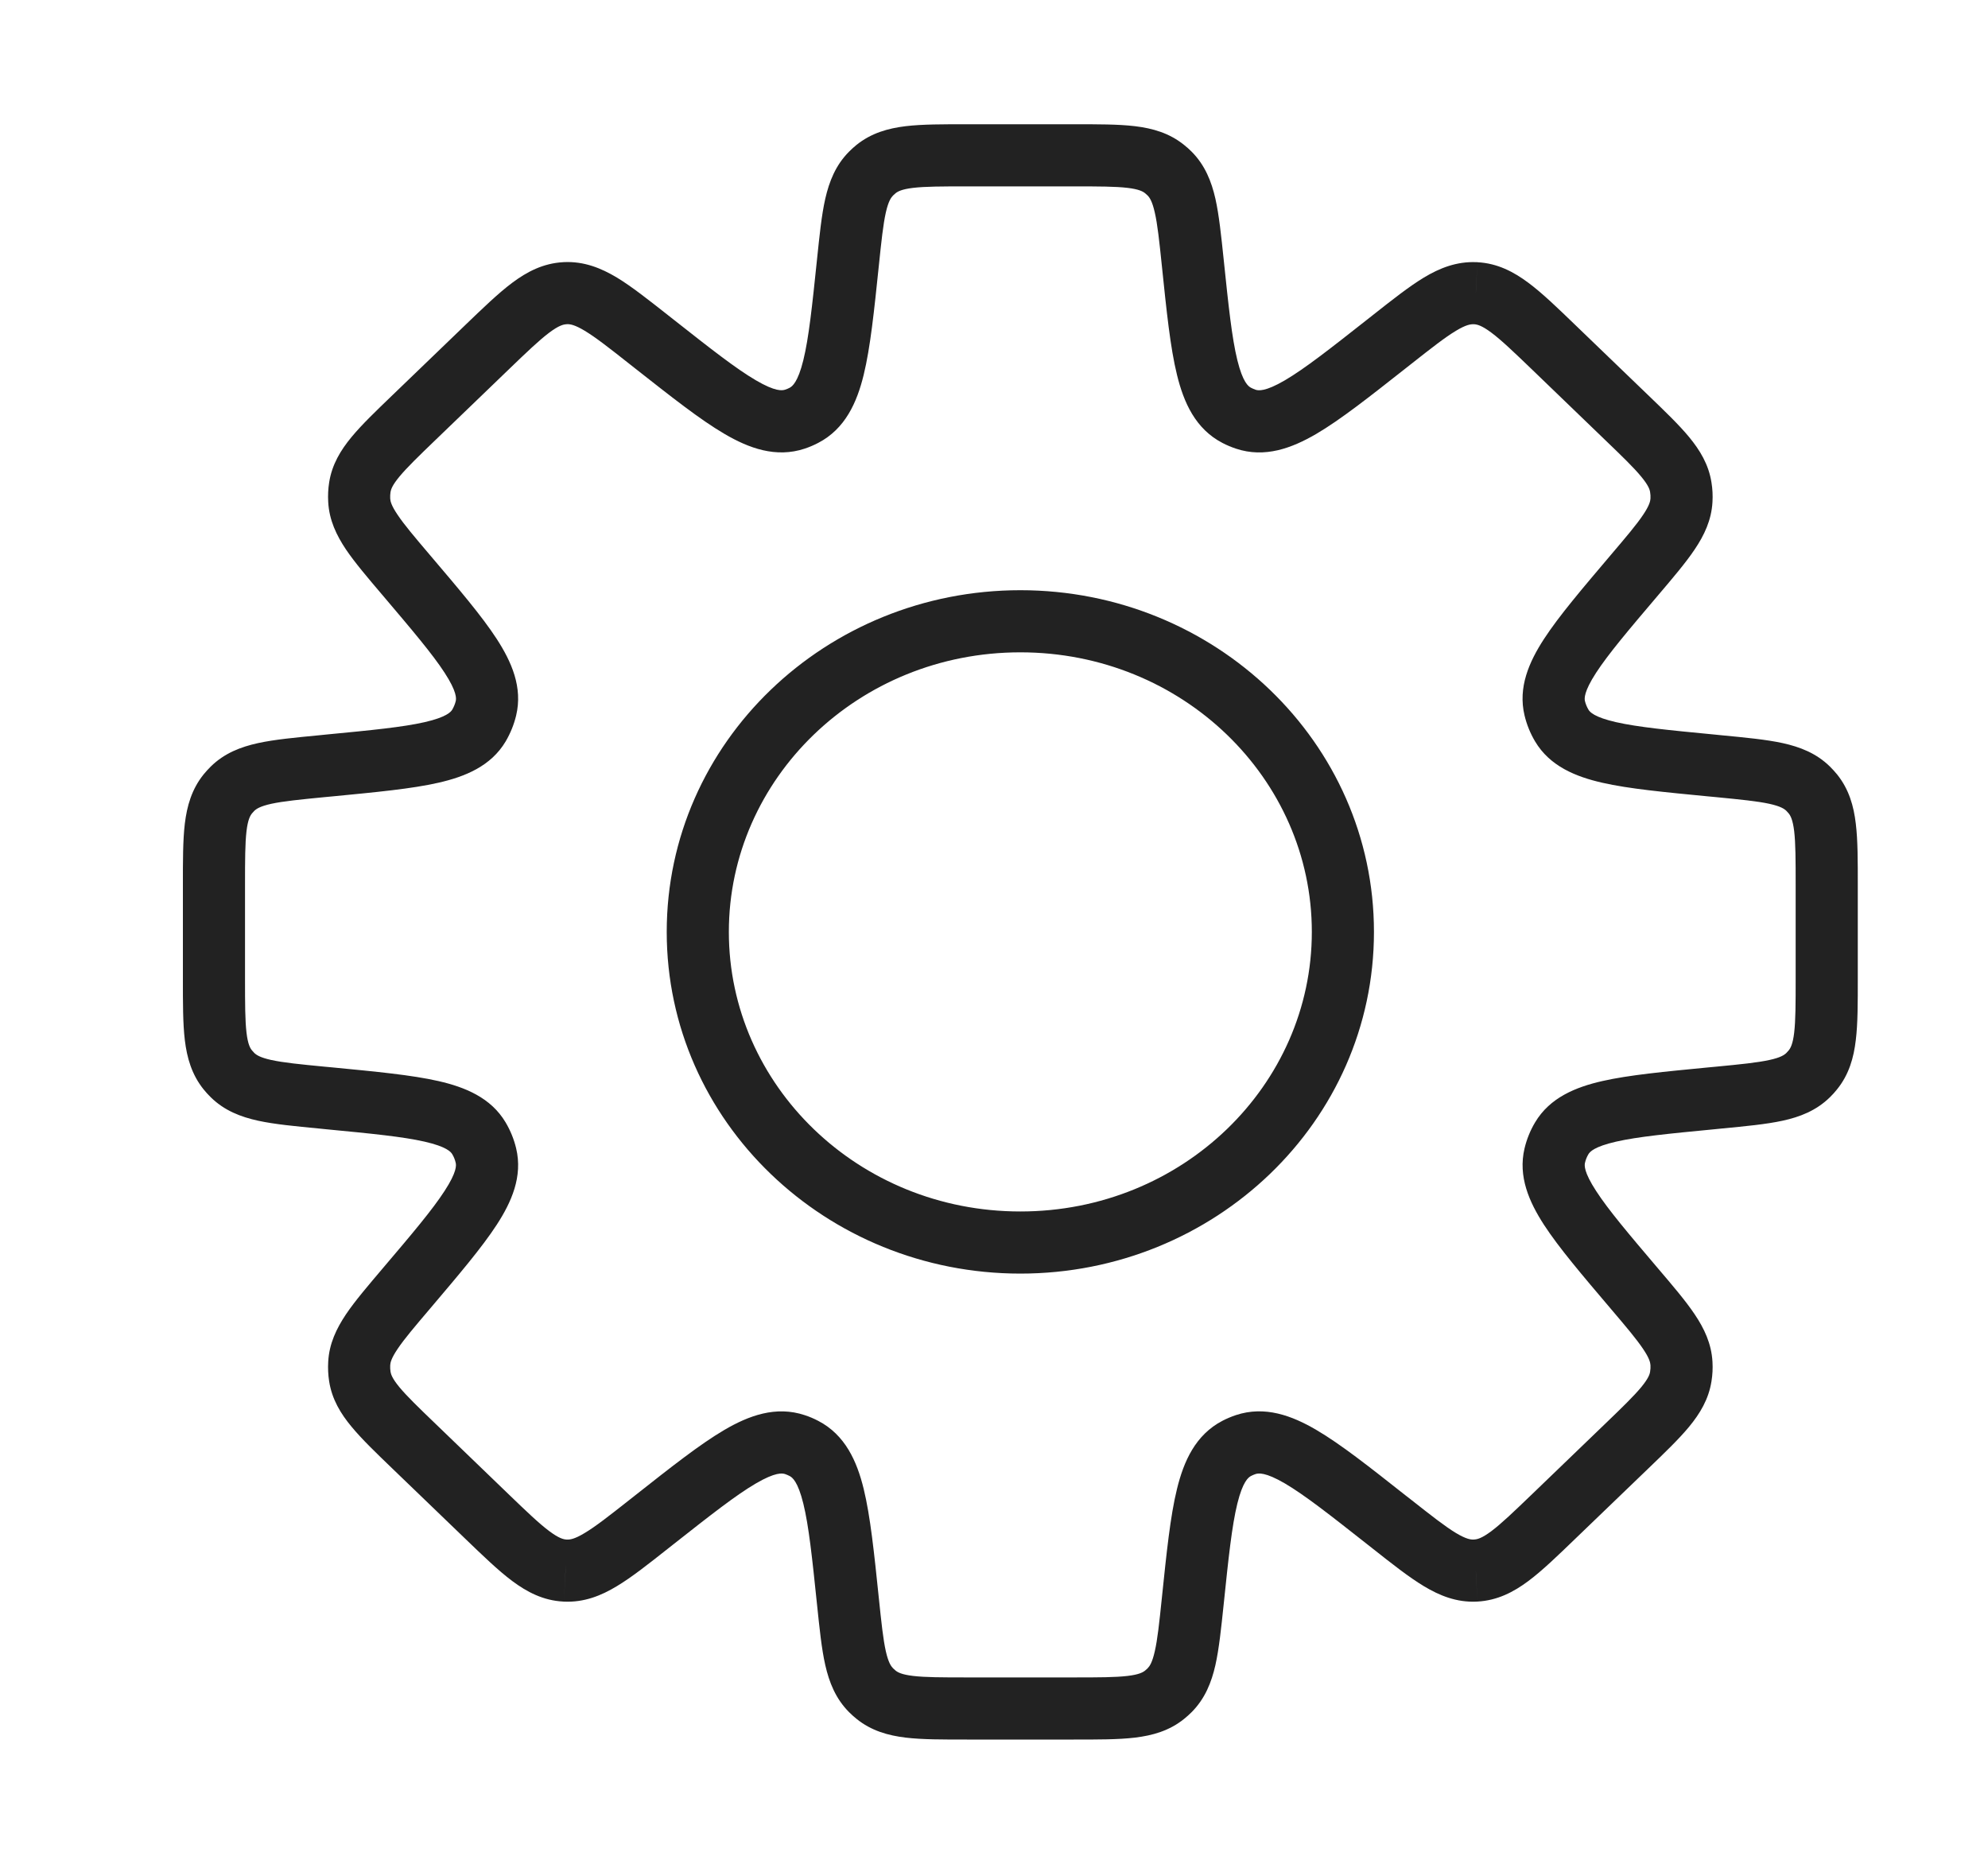 <svg width="32" height="30" viewBox="0 0 32 30" fill="transparent" xmlns="http://www.w3.org/2000/svg">
    <path
        d="M19.199 4.228L19.697 4.176V4.176L19.199 4.228ZM18.827 2.794L19.181 2.441L19.181 2.441L18.827 2.794ZM19.908 6.686L19.678 7.13L19.908 6.686ZM20.051 6.747L19.893 7.221H19.893L20.051 6.747ZM22.308 5.542L22.618 5.935L22.618 5.935L22.308 5.542ZM22.402 5.468L22.093 5.076L22.093 5.076L22.402 5.468ZM23.745 4.719L23.77 4.22L23.767 4.22L23.745 4.719ZM23.756 4.72L23.783 4.221L23.78 4.22L23.756 4.72ZM25.017 5.598L24.671 5.958L24.671 5.958L25.017 5.598ZM26.178 6.715L26.524 6.355L26.178 6.715ZM27.055 7.844L27.549 7.767L27.549 7.767L27.055 7.844ZM27.066 8.052L27.565 8.079V8.079L27.066 8.052ZM26.305 9.262L26.686 9.586L26.305 9.262ZM25.026 11.4L24.54 11.516V11.516L25.026 11.4ZM25.139 11.678L24.709 11.933V11.933L25.139 11.678ZM27.546 12.321L27.593 11.823L27.593 11.823L27.546 12.321ZM27.664 12.332L27.616 12.83L27.616 12.83L27.664 12.332ZM29.105 12.696L29.456 12.339L29.456 12.339L29.105 12.696ZM29.18 12.778L28.792 13.093L28.792 13.093L29.18 12.778ZM29.181 17.221L28.792 16.907L28.792 16.907L29.181 17.221ZM29.105 17.304L29.456 17.661L29.456 17.661L29.105 17.304ZM27.664 17.668L27.616 17.17L27.664 17.668ZM27.546 17.679L27.593 18.177L27.546 17.679ZM25.139 18.322L24.709 18.067L24.709 18.067L25.139 18.322ZM25.026 18.6L25.513 18.716V18.716L25.026 18.6ZM26.305 20.738L25.924 21.061L25.937 21.077L25.952 21.091L26.305 20.738ZM26.305 20.738L26.686 20.414L26.673 20.398L26.659 20.384L26.305 20.738ZM27.066 21.948L27.565 21.921L27.066 21.948ZM27.055 22.156L26.561 22.079L27.055 22.156ZM26.178 23.284L26.525 23.644L26.178 23.284ZM25.018 24.401L24.671 24.041L25.018 24.401ZM23.756 25.28L23.78 25.779L23.783 25.779L23.756 25.28ZM23.745 25.28L23.767 25.78L23.77 25.779L23.745 25.28ZM22.402 24.531L22.712 24.138L22.402 24.531ZM22.309 24.457L21.999 24.85L21.999 24.85L22.309 24.457ZM20.051 23.253L19.893 22.778L19.893 22.778L20.051 23.253ZM19.908 23.313L19.678 22.869L19.678 22.869L19.908 23.313ZM19.199 25.772L19.697 25.824L19.697 25.824L19.199 25.772ZM18.827 27.206L18.473 26.853L18.473 26.853L18.827 27.206ZM18.747 27.277L18.433 26.889L18.433 26.889L18.747 27.277ZM14.101 27.278L14.415 26.889L14.415 26.889L14.101 27.278ZM14.021 27.206L13.667 27.559L13.667 27.559L14.021 27.206ZM13.649 25.772L13.151 25.824V25.824L13.649 25.772ZM12.94 23.314L13.17 22.87L13.17 22.87L12.94 23.314ZM12.796 23.253L12.638 23.727H12.638L12.796 23.253ZM10.539 24.458L10.849 24.85L10.849 24.85L10.539 24.458ZM10.446 24.532L10.136 24.139L10.136 24.139L10.446 24.532ZM9.103 25.281L9.078 25.78L9.081 25.78L9.103 25.281ZM9.092 25.28L9.065 25.779L9.067 25.779L9.092 25.28ZM7.83 24.402L8.177 24.042H8.177L7.83 24.402ZM6.67 23.285L7.017 22.924L7.017 22.924L6.67 23.285ZM5.792 22.156L5.298 22.233H5.298L5.792 22.156ZM5.782 21.948L5.283 21.921L5.782 21.948ZM6.543 20.738L6.924 21.062L6.931 21.053L6.543 20.738ZM6.543 20.738L6.161 20.414L6.155 20.423L6.543 20.738ZM7.822 18.6L7.335 18.716L7.335 18.716L7.822 18.6ZM7.709 18.322L7.279 18.577H7.279L7.709 18.322ZM5.302 17.679L5.35 17.181H5.35L5.302 17.679ZM5.184 17.668L5.136 18.165H5.136L5.184 17.668ZM3.742 17.304L4.093 16.948L4.093 16.948L3.742 17.304ZM3.667 17.222L4.056 16.907L4.056 16.907L3.667 17.222ZM3.667 12.778L4.056 13.093H4.056L3.667 12.778ZM3.742 12.696L4.093 13.052H4.093L3.742 12.696ZM5.184 12.332L5.136 11.835H5.136L5.184 12.332ZM5.302 12.321L5.35 12.819H5.35L5.302 12.321ZM7.71 11.678L8.14 11.933L8.14 11.933L7.71 11.678ZM7.822 11.4L7.336 11.284L7.336 11.284L7.822 11.4ZM6.543 9.262L6.162 9.585L6.543 9.262ZM5.782 8.051L5.283 8.078V8.078L5.782 8.051ZM5.792 7.844L5.298 7.767L5.298 7.767L5.792 7.844ZM6.67 6.715L7.017 7.075L7.024 7.068L6.67 6.715ZM6.67 6.715L6.323 6.355L6.317 6.361L6.67 6.715ZM7.83 5.598L7.483 5.238L7.483 5.238L7.83 5.598ZM9.092 4.719L9.067 4.22L9.065 4.22L9.092 4.719ZM9.103 4.719L9.081 4.219L9.078 4.219L9.103 4.719ZM10.446 5.468L10.755 5.075L10.755 5.075L10.446 5.468ZM10.54 5.542L10.23 5.935L10.23 5.935L10.54 5.542ZM12.796 6.746L12.954 7.221L12.954 7.221L12.796 6.746ZM12.94 6.686L12.71 6.242L12.71 6.242L12.94 6.686ZM13.649 4.228L13.151 4.176V4.176L13.649 4.228ZM14.021 2.794L14.375 3.147L14.375 3.147L14.021 2.794ZM14.101 2.722L14.415 3.111L14.415 3.111L14.101 2.722ZM18.747 2.722L18.433 3.111L18.433 3.111L18.747 2.722ZM19.697 4.176C19.657 3.794 19.623 3.463 19.564 3.199C19.501 2.923 19.398 2.659 19.181 2.441L18.473 3.147C18.505 3.18 18.547 3.239 18.588 3.42C18.632 3.612 18.66 3.873 18.702 4.279L19.697 4.176ZM20.138 6.242C20.095 6.22 20.005 6.155 19.917 5.797C19.829 5.439 19.775 4.928 19.697 4.176L18.702 4.279C18.777 5.001 18.837 5.595 18.946 6.036C19.054 6.477 19.242 6.904 19.678 7.13L20.138 6.242ZM20.21 6.273C20.185 6.264 20.161 6.254 20.138 6.242L19.678 7.13C19.747 7.166 19.819 7.196 19.893 7.221L20.21 6.273ZM21.999 5.15C21.405 5.618 21 5.935 20.683 6.121C20.365 6.307 20.255 6.288 20.21 6.273L19.893 7.221C20.359 7.377 20.796 7.213 21.188 6.984C21.58 6.754 22.048 6.384 22.618 5.935L21.999 5.15ZM22.093 5.076L21.999 5.15L22.618 5.935L22.712 5.861L22.093 5.076ZM23.767 4.22C23.446 4.206 23.173 4.315 22.919 4.468C22.678 4.614 22.406 4.829 22.093 5.076L22.712 5.861C23.046 5.598 23.26 5.43 23.435 5.325C23.599 5.226 23.673 5.217 23.723 5.219L23.767 4.22ZM23.78 4.22L23.77 4.22L23.72 5.219L23.731 5.219L23.78 4.22ZM25.364 5.238C25.077 4.961 24.828 4.72 24.602 4.552C24.365 4.375 24.104 4.238 23.783 4.221L23.728 5.219C23.778 5.222 23.851 5.239 24.004 5.353C24.168 5.475 24.364 5.663 24.671 5.958L25.364 5.238ZM26.524 6.355L25.364 5.238L24.671 5.958L25.831 7.076L26.524 6.355ZM27.549 7.767C27.504 7.476 27.362 7.245 27.189 7.035C27.023 6.834 26.791 6.612 26.524 6.355L25.831 7.076C26.115 7.349 26.297 7.525 26.418 7.672C26.533 7.811 26.555 7.879 26.561 7.921L27.549 7.767ZM27.565 8.079C27.571 7.975 27.566 7.87 27.549 7.767L26.561 7.921C26.567 7.955 26.569 7.99 26.567 8.025L27.565 8.079ZM26.686 9.586C26.926 9.303 27.134 9.06 27.279 8.843C27.431 8.617 27.549 8.373 27.565 8.079L26.567 8.025C26.564 8.067 26.55 8.136 26.449 8.286C26.343 8.445 26.179 8.638 25.924 8.938L26.686 9.586ZM25.512 11.284C25.503 11.244 25.493 11.135 25.691 10.83C25.888 10.527 26.211 10.145 26.686 9.586L25.924 8.938C25.468 9.476 25.093 9.916 24.853 10.285C24.615 10.651 24.431 11.063 24.54 11.516L25.512 11.284ZM25.569 11.423C25.543 11.379 25.524 11.333 25.512 11.284L24.54 11.516C24.575 11.663 24.632 11.803 24.709 11.933L25.569 11.423ZM27.593 11.823C26.863 11.753 26.365 11.704 26.013 11.624C25.658 11.543 25.589 11.458 25.569 11.423L24.709 11.933C24.947 12.334 25.366 12.502 25.791 12.599C26.22 12.697 26.796 12.751 27.498 12.819L27.593 11.823ZM27.712 11.835L27.593 11.823L27.498 12.819L27.616 12.83L27.712 11.835ZM29.456 12.339C29.236 12.123 28.972 12.022 28.694 11.961C28.428 11.903 28.096 11.872 27.712 11.835L27.616 12.83C28.025 12.87 28.287 12.896 28.48 12.938C28.662 12.978 28.722 13.02 28.755 13.052L29.456 12.339ZM29.569 12.463C29.534 12.42 29.496 12.379 29.456 12.339L28.755 13.052C28.768 13.065 28.78 13.079 28.792 13.093L29.569 12.463ZM29.904 14.248C29.904 13.862 29.905 13.528 29.872 13.258C29.839 12.976 29.763 12.703 29.569 12.463L28.792 13.093C28.821 13.129 28.857 13.193 28.88 13.377C28.903 13.574 28.904 13.838 28.904 14.248H29.904ZM29.904 15.752V14.248H28.904V15.752H29.904ZM29.569 17.536C29.763 17.297 29.839 17.024 29.872 16.741C29.905 16.472 29.904 16.138 29.904 15.752H28.904C28.904 16.163 28.903 16.426 28.88 16.623C28.858 16.807 28.821 16.871 28.792 16.907L29.569 17.536ZM29.456 17.661C29.496 17.622 29.534 17.58 29.569 17.536L28.792 16.907C28.78 16.921 28.768 16.935 28.755 16.948L29.456 17.661ZM27.712 18.165C28.096 18.128 28.428 18.097 28.694 18.039C28.971 17.979 29.236 17.877 29.456 17.661L28.755 16.948C28.722 16.98 28.662 17.023 28.48 17.062C28.287 17.104 28.025 17.131 27.616 17.17L27.712 18.165ZM27.593 18.177L27.712 18.165L27.616 17.17L27.498 17.181L27.593 18.177ZM25.569 18.577C25.59 18.542 25.658 18.457 26.014 18.376C26.365 18.296 26.863 18.247 27.593 18.177L27.498 17.181C26.796 17.249 26.221 17.303 25.791 17.401C25.366 17.498 24.948 17.665 24.709 18.067L25.569 18.577ZM25.513 18.716C25.524 18.667 25.543 18.62 25.569 18.577L24.709 18.067C24.632 18.196 24.575 18.337 24.54 18.484L25.513 18.716ZM26.686 20.414C26.211 19.855 25.888 19.473 25.692 19.17C25.493 18.865 25.503 18.756 25.513 18.716L24.54 18.484C24.432 18.938 24.616 19.349 24.853 19.715C25.093 20.084 25.468 20.524 25.924 21.061L26.686 20.414ZM26.659 20.384L26.659 20.384L25.952 21.091L25.952 21.091L26.659 20.384ZM27.565 21.921C27.549 21.627 27.431 21.382 27.279 21.156C27.134 20.939 26.926 20.696 26.686 20.414L25.924 21.061C26.179 21.361 26.343 21.555 26.449 21.714C26.55 21.863 26.564 21.932 26.567 21.975L27.565 21.921ZM27.549 22.233C27.566 22.129 27.571 22.025 27.565 21.921L26.567 21.975C26.569 22.009 26.567 22.044 26.561 22.079L27.549 22.233ZM26.525 23.644C26.792 23.387 27.023 23.166 27.189 22.965C27.362 22.755 27.504 22.523 27.549 22.233L26.561 22.079C26.555 22.121 26.533 22.188 26.419 22.327C26.297 22.474 26.115 22.651 25.831 22.924L26.525 23.644ZM25.364 24.761L26.525 23.644L25.831 22.924L24.671 24.041L25.364 24.761ZM23.783 25.779C24.104 25.761 24.365 25.625 24.602 25.448C24.828 25.279 25.077 25.038 25.364 24.761L24.671 24.041C24.364 24.336 24.168 24.524 24.004 24.647C23.851 24.761 23.778 24.778 23.728 24.78L23.783 25.779ZM23.77 25.779L23.78 25.779L23.731 24.78L23.72 24.781L23.77 25.779ZM22.093 24.924C22.406 25.171 22.678 25.386 22.919 25.531C23.173 25.684 23.446 25.794 23.767 25.78L23.723 24.781C23.673 24.783 23.599 24.773 23.435 24.675C23.26 24.569 23.046 24.401 22.712 24.138L22.093 24.924ZM21.999 24.85L22.093 24.924L22.712 24.138L22.618 24.065L21.999 24.85ZM20.209 23.727C20.255 23.712 20.365 23.692 20.683 23.878C21.001 24.065 21.405 24.382 21.999 24.85L22.618 24.065C22.049 23.616 21.58 23.245 21.188 23.016C20.796 22.786 20.359 22.623 19.893 22.778L20.209 23.727ZM20.138 23.757C20.161 23.745 20.185 23.735 20.209 23.727L19.893 22.778C19.819 22.803 19.747 22.833 19.678 22.869L20.138 23.757ZM19.697 25.824C19.775 25.071 19.829 24.56 19.917 24.202C20.005 23.845 20.095 23.779 20.138 23.757L19.678 22.869C19.242 23.095 19.054 23.523 18.946 23.964C18.837 24.405 18.777 24.999 18.702 25.72L19.697 25.824ZM19.181 27.559C19.398 27.341 19.501 27.078 19.564 26.801C19.623 26.537 19.657 26.206 19.697 25.824L18.702 25.72C18.66 26.127 18.632 26.388 18.588 26.58C18.547 26.761 18.505 26.82 18.473 26.853L19.181 27.559ZM19.062 27.666C19.103 27.633 19.143 27.597 19.181 27.559L18.473 26.853C18.46 26.866 18.447 26.878 18.433 26.889L19.062 27.666ZM17.283 28C17.667 28 17.999 28.001 18.268 27.969C18.55 27.935 18.823 27.86 19.062 27.666L18.433 26.889C18.397 26.918 18.334 26.954 18.15 26.976C17.954 26.999 17.691 27 17.283 27V28ZM15.565 28H17.283V27H15.565V28ZM13.786 27.666C14.025 27.86 14.298 27.935 14.579 27.969C14.848 28.001 15.181 28 15.565 28V27C15.156 27 14.894 26.999 14.698 26.976C14.514 26.954 14.451 26.918 14.415 26.889L13.786 27.666ZM13.667 27.559C13.705 27.597 13.745 27.633 13.786 27.666L14.415 26.889C14.401 26.878 14.388 26.866 14.375 26.853L13.667 27.559ZM13.151 25.824C13.191 26.206 13.224 26.537 13.284 26.801C13.347 27.078 13.45 27.341 13.667 27.559L14.375 26.853C14.343 26.82 14.3 26.761 14.259 26.58C14.216 26.388 14.188 26.127 14.146 25.721L13.151 25.824ZM12.71 23.758C12.753 23.78 12.843 23.845 12.931 24.203C13.019 24.561 13.073 25.072 13.151 25.824L14.146 25.721C14.071 24.999 14.01 24.405 13.902 23.964C13.794 23.523 13.606 23.096 13.17 22.87L12.71 23.758ZM12.638 23.727C12.663 23.736 12.687 23.746 12.71 23.758L13.17 22.87C13.101 22.834 13.029 22.803 12.955 22.779L12.638 23.727ZM10.849 24.85C11.443 24.382 11.847 24.065 12.165 23.879C12.483 23.693 12.592 23.712 12.638 23.727L12.955 22.779C12.489 22.623 12.051 22.787 11.66 23.016C11.268 23.246 10.799 23.616 10.23 24.065L10.849 24.85ZM10.755 24.924L10.849 24.85L10.23 24.065L10.136 24.139L10.755 24.924ZM9.081 25.78C9.402 25.794 9.675 25.685 9.928 25.532C10.17 25.387 10.441 25.172 10.755 24.924L10.136 24.139C9.802 24.402 9.588 24.57 9.412 24.675C9.249 24.774 9.175 24.783 9.125 24.781L9.081 25.78ZM9.067 25.779L9.078 25.78L9.127 24.781L9.117 24.781L9.067 25.779ZM7.483 24.762C7.771 25.039 8.02 25.28 8.245 25.448C8.483 25.625 8.743 25.762 9.065 25.779L9.12 24.781C9.07 24.778 8.997 24.761 8.844 24.647C8.68 24.525 8.483 24.337 8.177 24.042L7.483 24.762ZM6.323 23.645L7.483 24.762L8.177 24.042L7.017 22.924L6.323 23.645ZM5.298 22.233C5.343 22.524 5.485 22.756 5.659 22.965C5.825 23.166 6.056 23.388 6.323 23.645L7.017 22.924C6.733 22.651 6.551 22.475 6.429 22.328C6.314 22.189 6.293 22.121 6.286 22.079L5.298 22.233ZM5.283 21.921C5.277 22.025 5.282 22.13 5.298 22.233L6.286 22.079C6.281 22.045 6.279 22.01 6.281 21.976L5.283 21.921ZM6.162 20.414C5.922 20.697 5.714 20.94 5.568 21.157C5.417 21.383 5.298 21.627 5.283 21.921L6.281 21.976C6.283 21.933 6.298 21.864 6.399 21.714C6.505 21.555 6.669 21.362 6.924 21.062L6.162 20.414ZM6.155 20.423L6.155 20.423L6.931 21.053L6.931 21.053L6.155 20.423ZM7.335 18.716C7.345 18.756 7.355 18.865 7.156 19.17C6.96 19.473 6.637 19.855 6.162 20.414L6.924 21.062C7.38 20.524 7.755 20.084 7.995 19.715C8.233 19.349 8.417 18.937 8.308 18.483L7.335 18.716ZM7.279 18.577C7.305 18.62 7.324 18.667 7.335 18.716L8.308 18.483C8.273 18.337 8.216 18.197 8.139 18.067L7.279 18.577ZM5.254 18.177C5.985 18.247 6.483 18.296 6.834 18.376C7.19 18.457 7.258 18.542 7.279 18.577L8.139 18.067C7.901 17.666 7.482 17.498 7.057 17.401C6.627 17.303 6.052 17.249 5.35 17.181L5.254 18.177ZM5.136 18.165L5.254 18.177L5.35 17.181L5.231 17.17L5.136 18.165ZM3.392 17.661C3.611 17.877 3.876 17.978 4.154 18.039C4.42 18.097 4.752 18.128 5.136 18.165L5.231 17.17C4.823 17.131 4.561 17.104 4.367 17.062C4.186 17.022 4.126 16.98 4.093 16.948L3.392 17.661ZM3.279 17.537C3.314 17.58 3.352 17.622 3.392 17.661L4.093 16.948C4.08 16.935 4.067 16.921 4.056 16.907L3.279 17.537ZM2.944 15.752C2.944 16.138 2.943 16.472 2.975 16.741C3.009 17.024 3.085 17.297 3.279 17.537L4.056 16.907C4.026 16.871 3.99 16.807 3.968 16.623C3.945 16.426 3.944 16.163 3.944 15.752H2.944ZM2.944 14.248V15.752H3.944V14.248H2.944ZM3.279 12.463C3.085 12.703 3.009 12.976 2.975 13.258C2.943 13.528 2.944 13.862 2.944 14.248H3.944C3.944 13.838 3.945 13.574 3.968 13.377C3.99 13.193 4.027 13.129 4.056 13.093L3.279 12.463ZM3.392 12.339C3.352 12.379 3.314 12.42 3.279 12.463L4.056 13.093C4.067 13.079 4.08 13.065 4.093 13.052L3.392 12.339ZM5.136 11.835C4.752 11.872 4.42 11.903 4.154 11.961C3.876 12.022 3.611 12.123 3.392 12.339L4.093 13.052C4.126 13.02 4.186 12.978 4.367 12.938C4.561 12.896 4.823 12.87 5.232 12.83L5.136 11.835ZM5.254 11.823L5.136 11.835L5.232 12.83L5.35 12.819L5.254 11.823ZM7.28 11.422C7.259 11.457 7.19 11.543 6.835 11.624C6.483 11.704 5.985 11.753 5.254 11.823L5.35 12.819C6.052 12.751 6.628 12.697 7.057 12.599C7.483 12.502 7.902 12.334 8.14 11.933L7.28 11.422ZM7.336 11.284C7.324 11.333 7.305 11.379 7.28 11.422L8.14 11.933C8.216 11.803 8.273 11.663 8.308 11.517L7.336 11.284ZM6.162 9.585C6.637 10.145 6.961 10.527 7.157 10.829C7.356 11.135 7.345 11.244 7.336 11.284L8.308 11.517C8.417 11.063 8.233 10.651 7.996 10.285C7.756 9.915 7.38 9.475 6.924 8.938L6.162 9.585ZM5.283 8.078C5.298 8.372 5.417 8.617 5.568 8.843C5.714 9.059 5.922 9.303 6.162 9.585L6.924 8.938C6.669 8.638 6.505 8.444 6.399 8.285C6.298 8.136 6.283 8.066 6.281 8.024L5.283 8.078ZM5.298 7.767C5.282 7.87 5.277 7.974 5.283 8.078L6.281 8.024C6.279 7.989 6.281 7.955 6.286 7.92L5.298 7.767ZM6.323 6.355C6.056 6.612 5.825 6.833 5.659 7.034C5.485 7.244 5.343 7.476 5.298 7.767L6.286 7.92C6.293 7.878 6.314 7.811 6.429 7.672C6.551 7.525 6.733 7.348 7.017 7.075L6.323 6.355ZM6.317 6.361L6.317 6.361L7.024 7.068L7.024 7.068L6.317 6.361ZM7.483 5.238L6.323 6.355L7.017 7.075L8.177 5.958L7.483 5.238ZM9.065 4.22C8.743 4.238 8.483 4.374 8.246 4.551C8.02 4.72 7.771 4.961 7.483 5.238L8.177 5.958C8.483 5.663 8.68 5.475 8.844 5.352C8.997 5.238 9.07 5.221 9.12 5.219L9.065 4.22ZM9.078 4.219L9.067 4.22L9.117 5.219L9.128 5.218L9.078 4.219ZM10.755 5.075C10.441 4.828 10.17 4.613 9.929 4.467C9.675 4.315 9.402 4.205 9.081 4.219L9.125 5.218C9.175 5.216 9.249 5.226 9.412 5.324C9.588 5.43 9.802 5.597 10.136 5.861L10.755 5.075ZM10.849 5.149L10.755 5.075L10.136 5.861L10.23 5.935L10.849 5.149ZM12.638 6.272C12.592 6.287 12.483 6.307 12.165 6.12C11.847 5.934 11.443 5.617 10.849 5.149L10.23 5.935C10.8 6.383 11.268 6.754 11.66 6.983C12.051 7.213 12.489 7.376 12.954 7.221L12.638 6.272ZM12.71 6.242C12.687 6.254 12.663 6.264 12.638 6.272L12.954 7.221C13.029 7.196 13.101 7.165 13.17 7.129L12.71 6.242ZM13.151 4.176C13.073 4.928 13.019 5.439 12.931 5.797C12.843 6.154 12.753 6.219 12.71 6.242L13.17 7.129C13.606 6.903 13.794 6.476 13.902 6.035C14.01 5.594 14.071 5 14.146 4.279L13.151 4.176ZM13.666 2.442C13.45 2.659 13.347 2.923 13.284 3.199C13.224 3.463 13.191 3.794 13.151 4.176L14.146 4.279C14.188 3.873 14.216 3.612 14.259 3.42C14.3 3.239 14.343 3.18 14.375 3.147L13.666 2.442ZM13.786 2.333C13.745 2.367 13.704 2.403 13.666 2.442L14.375 3.147C14.388 3.134 14.401 3.122 14.415 3.111L13.786 2.333ZM15.565 2C15.181 2 14.848 1.999 14.579 2.031C14.298 2.065 14.026 2.14 13.786 2.333L14.415 3.111C14.451 3.082 14.514 3.046 14.698 3.024C14.894 3.001 15.156 3 15.565 3V2ZM17.283 2H15.565V3H17.283V2ZM19.061 2.334C18.822 2.14 18.55 2.065 18.268 2.031C17.999 1.999 17.667 2 17.283 2V3C17.692 3 17.954 3.001 18.15 3.024C18.334 3.046 18.397 3.082 18.433 3.111L19.061 2.334ZM19.181 2.441C19.143 2.403 19.103 2.367 19.061 2.334L18.433 3.111C18.447 3.122 18.46 3.134 18.473 3.147L19.181 2.441ZM21.116 15C21.116 17.468 19.033 19.5 16.424 19.5V20.5C19.55 20.5 22.116 18.055 22.116 15H21.116ZM16.424 10.5C19.033 10.5 21.116 12.532 21.116 15H22.116C22.116 11.945 19.55 9.5 16.424 9.5V10.5ZM11.732 15C11.732 12.532 13.815 10.5 16.424 10.5V9.5C13.298 9.5 10.732 11.945 10.732 15H11.732ZM16.424 19.5C13.815 19.5 11.732 17.468 11.732 15H10.732C10.732 18.055 13.298 20.5 16.424 20.5V19.5Z"
        fill="#222222" />
</svg>
     